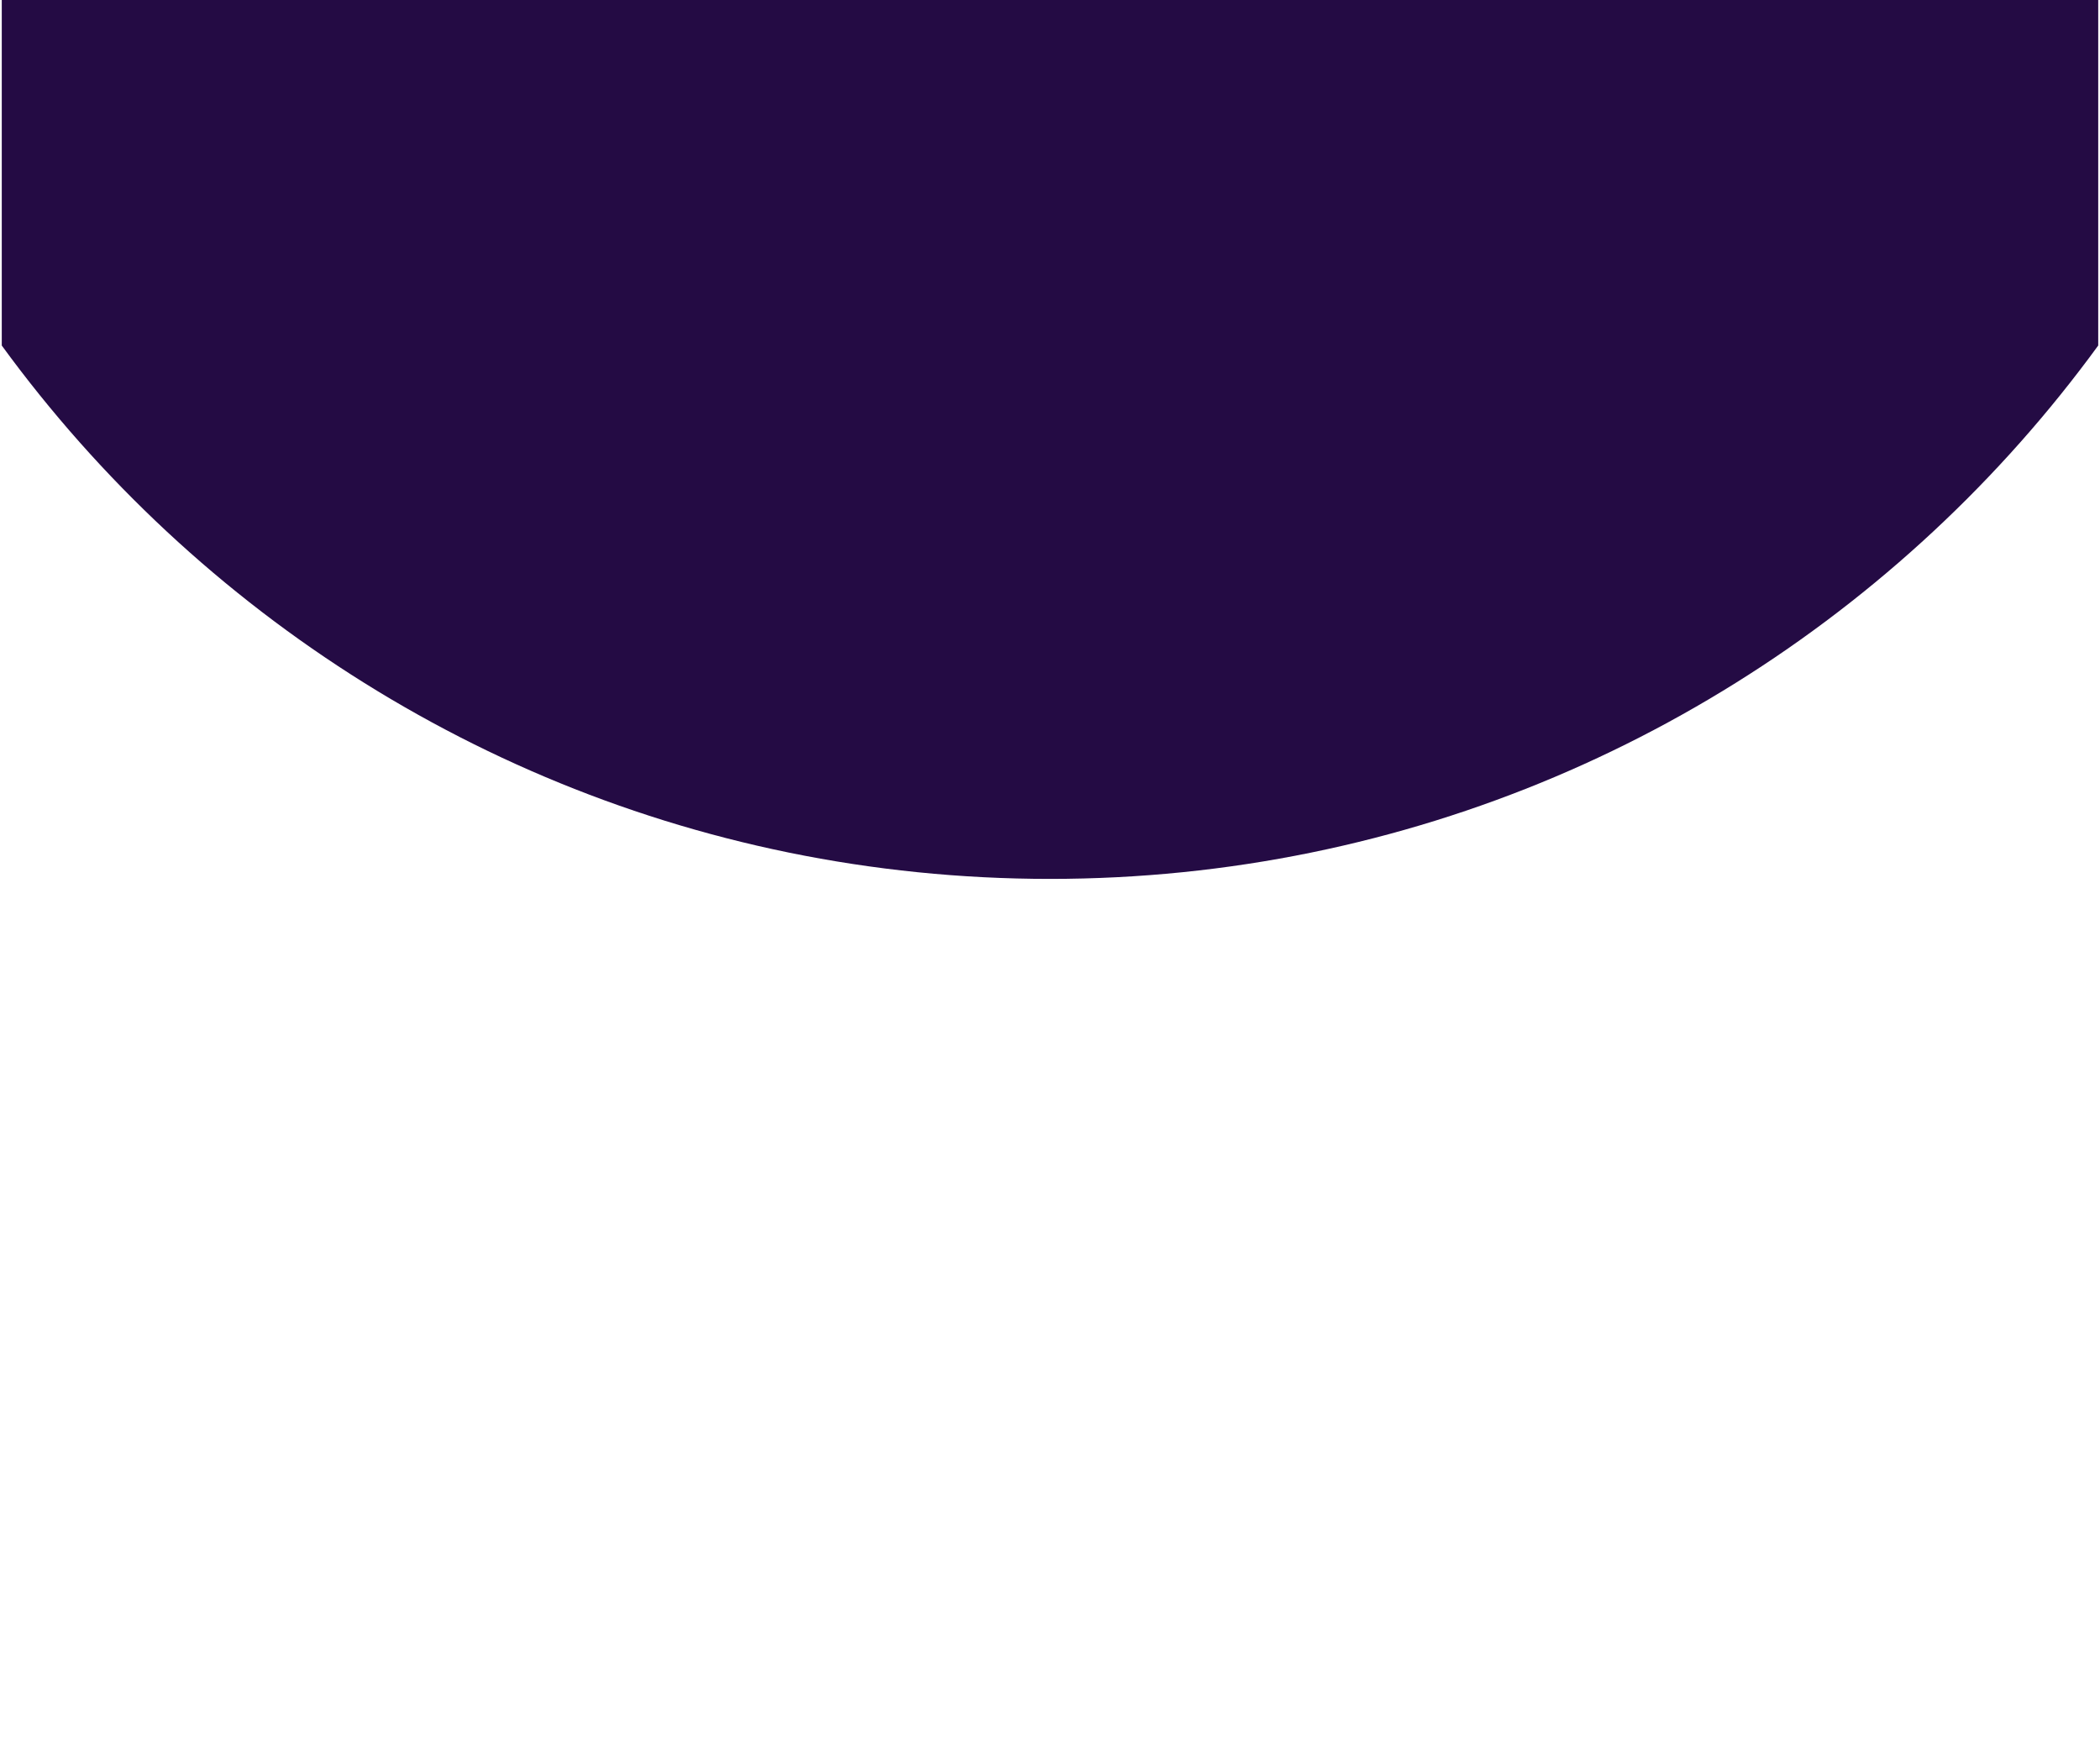 <svg xmlns="http://www.w3.org/2000/svg" xmlns:xlink="http://www.w3.org/1999/xlink" width="940" zoomAndPan="magnify" viewBox="0 0 705 591" height="788" preserveAspectRatio="xMidYMid meet" version="1.0"><defs><clipPath id="ffca8e81e4"><path d="M 0.594 0 L 704.402 0 L 704.402 295 L 0.594 295 Z M 0.594 0 " clip-rule="nonzero"/></clipPath><clipPath id="517fcc8615"><path d="M 352.5 -575.609 C 112.086 -575.609 -82.805 -380.715 -82.805 -140.305 C -82.805 100.109 112.086 295 352.5 295 C 592.914 295 787.805 100.109 787.805 -140.305 C 787.805 -380.715 592.914 -575.609 352.5 -575.609 Z M 352.5 -575.609 " clip-rule="nonzero"/></clipPath></defs><g clip-path="url(#ffca8e81e4)"><g clip-path="url(#517fcc8615)"><path fill="#240b44" d="M -82.805 -575.609 L 787.805 -575.609 L 787.805 295 L -82.805 295 Z M -82.805 -575.609 " fill-opacity="1" fill-rule="nonzero"/></g></g></svg>